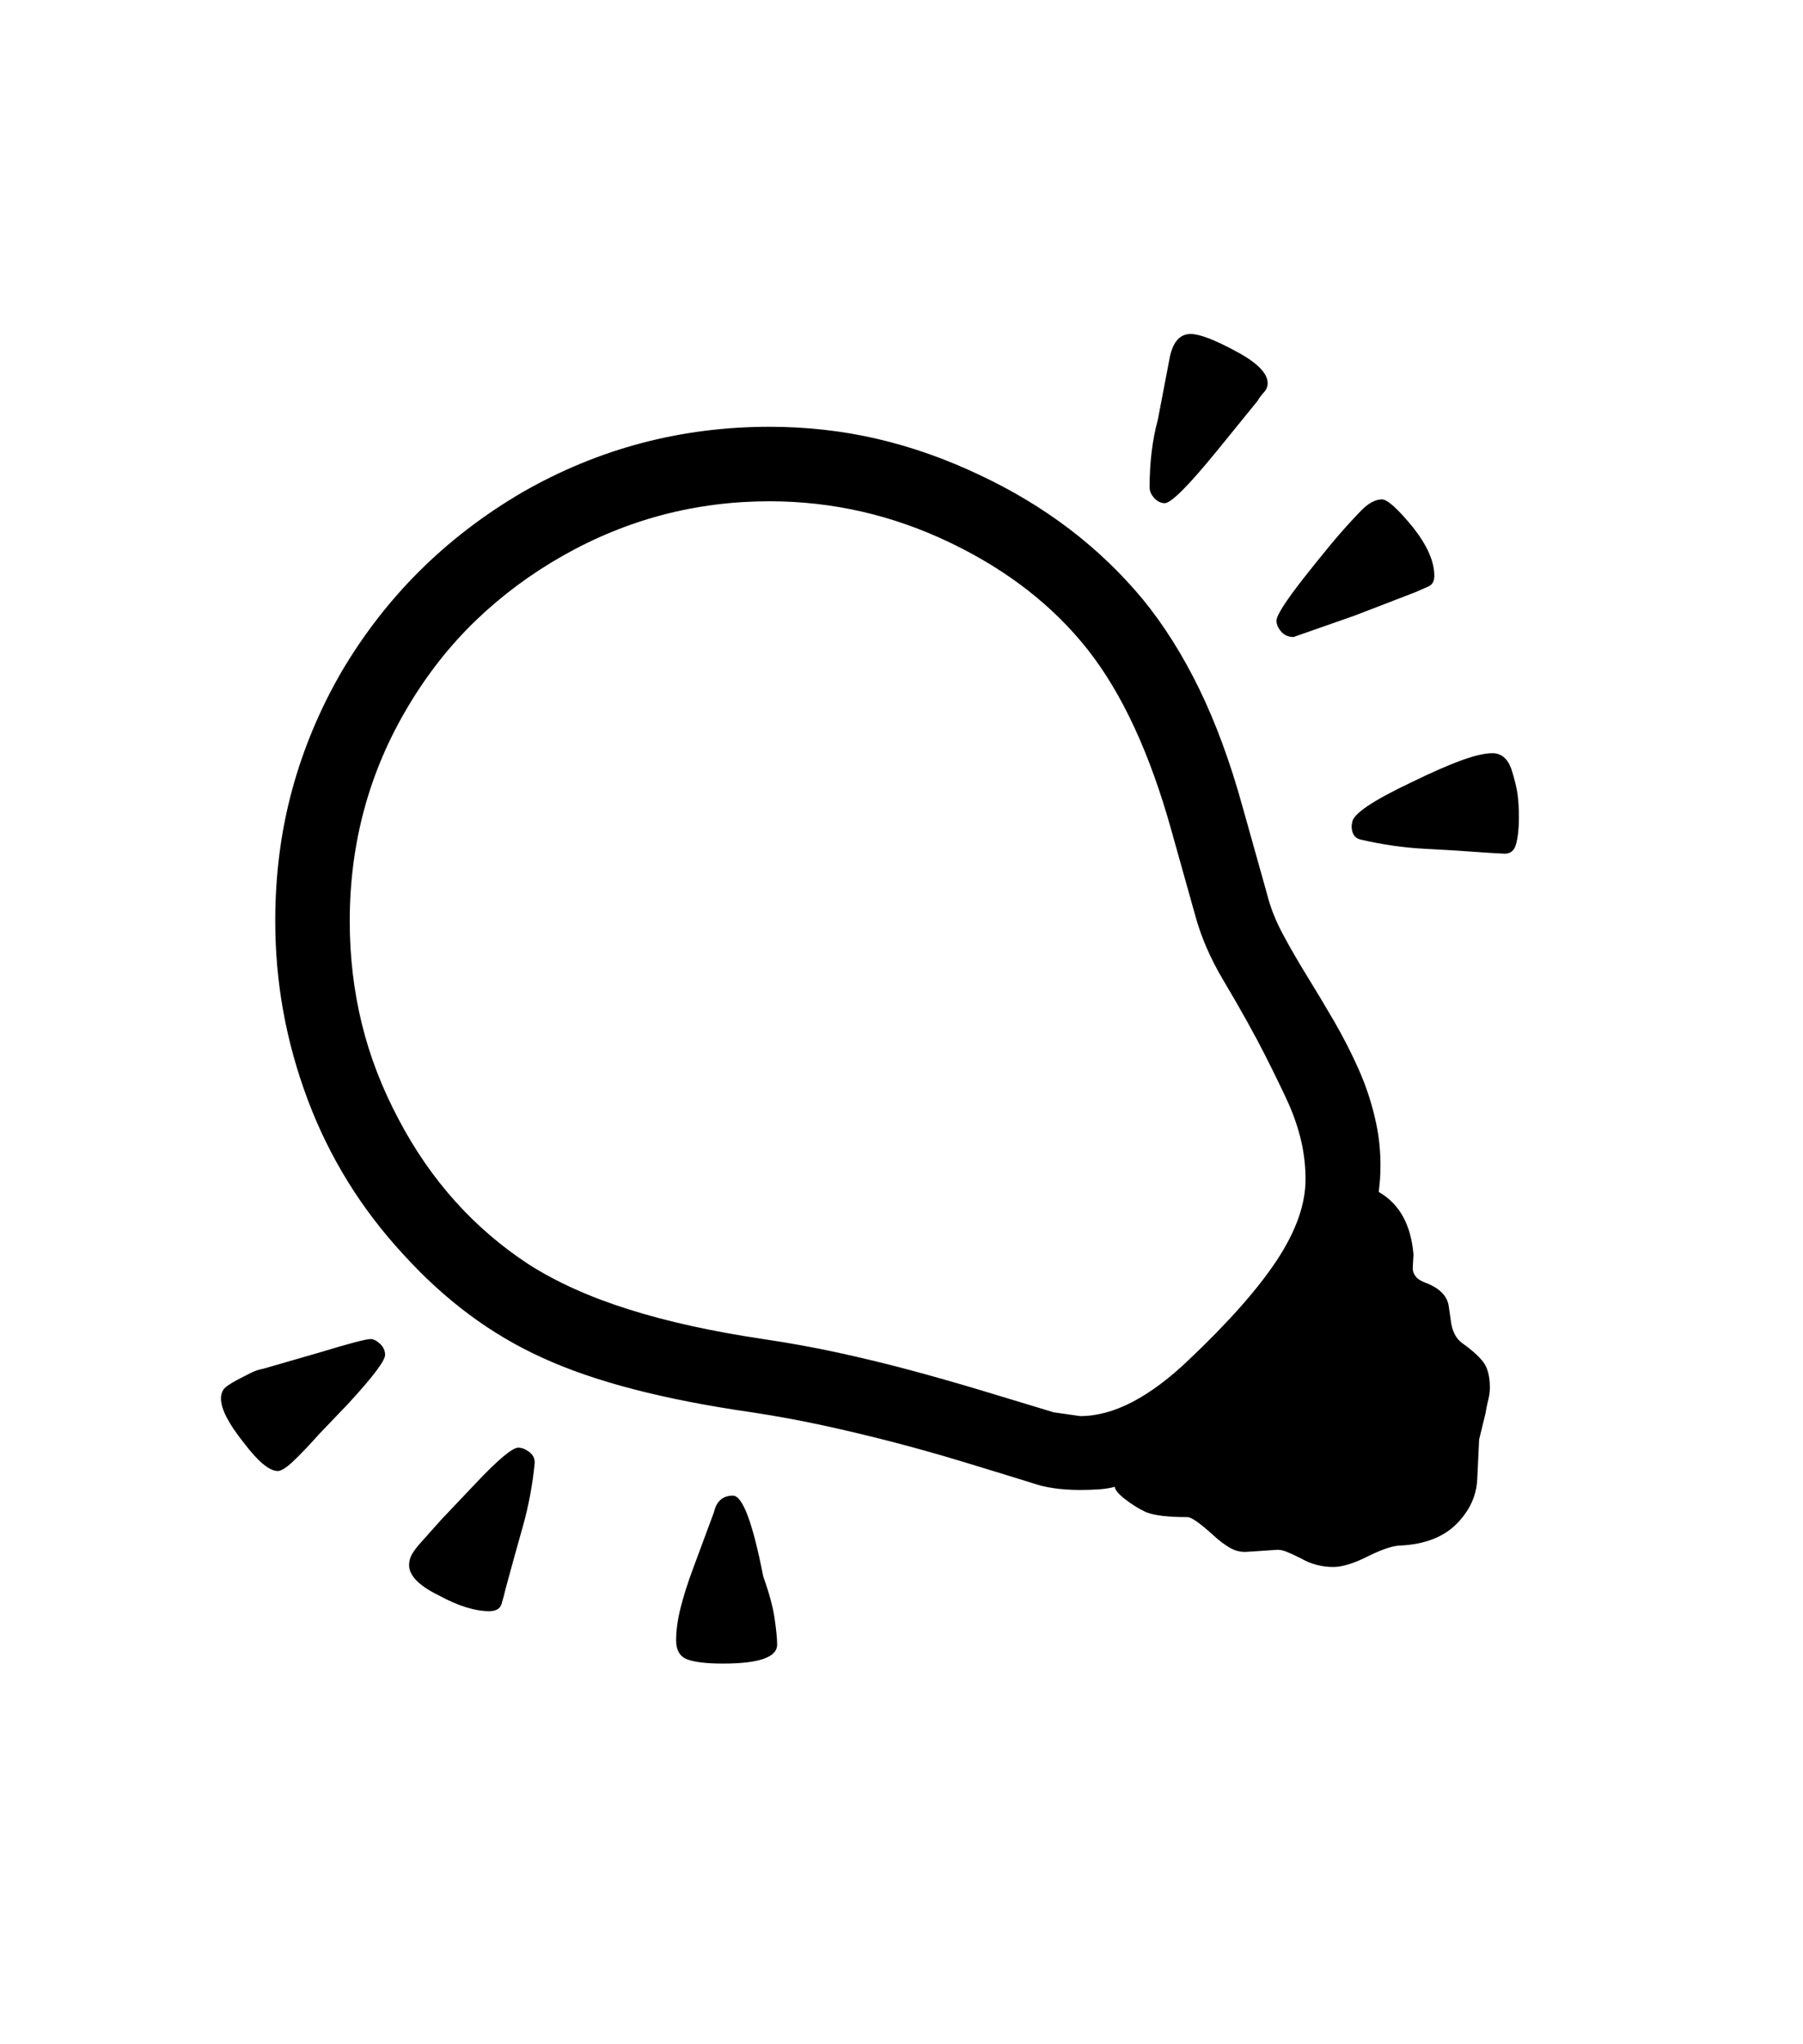 <svg xmlns="http://www.w3.org/2000/svg" xmlns:xlink="http://www.w3.org/1999/xlink" viewBox="0 0 357 404.75" version="1.1">
<defs>
<g>
<symbol overflow="visible" id="glyph0-0">
<path style="stroke:none;" d="M 102.125 -198.625 L 102.125 15.875 L 210.375 15.875 L 210.375 -198.625 Z M 84.375 33.625 L 84.375 -216.375 L 228.125 -216.375 L 228.125 33.625 Z M 84.375 33.625 "/>
</symbol>
<symbol overflow="visible" id="glyph0-1">
<path style="stroke:none;" d="M 252.25 -169.125 L 240.125 -164.875 C 239.125 -164.875 238.312 -165.227 237.688 -165.938 C 237.062 -166.645 236.75 -167.375 236.75 -168.125 C 236.75 -169.125 238.5 -171.875 242 -176.375 C 243.832 -178.707 245.645 -180.957 247.438 -183.125 C 249.227 -185.289 251.082 -187.375 253 -189.375 C 253.914 -190.375 254.75 -191.082 255.5 -191.5 C 256.25 -191.914 256.957 -192.125 257.625 -192.125 C 258.707 -192.125 260.75 -190.289 263.75 -186.625 C 266.582 -183.039 268 -179.832 268 -177 C 268 -175.914 267.602 -175.207 266.812 -174.875 C 266.02 -174.539 265.164 -174.164 264.25 -173.75 Z M 57.375 -25.875 C 57.957 -25.875 58.582 -25.562 59.25 -24.938 C 59.914 -24.312 60.25 -23.582 60.25 -22.75 C 60.25 -21.582 57.789 -18.332 52.875 -13 L 47.25 -7.125 C 45.082 -4.707 43.332 -2.875 42 -1.625 C 40.664 -0.375 39.664 0.25 39 0.25 C 37.332 0.25 35.082 -1.625 32.25 -5.375 C 29.25 -9.125 27.75 -12.039 27.75 -14.125 C 27.75 -14.789 27.914 -15.375 28.25 -15.875 C 28.582 -16.375 29.539 -17.039 31.125 -17.875 C 31.957 -18.289 32.77 -18.707 33.562 -19.125 C 34.352 -19.539 35.207 -19.832 36.125 -20 L 47.375 -23.25 C 53.125 -25 56.457 -25.875 57.375 -25.875 Z M 86.625 -4.375 C 87.289 -4.375 88 -4.102 88.75 -3.562 C 89.5 -3.02 89.875 -2.289 89.875 -1.375 C 89.457 2.957 88.664 7.188 87.5 11.312 C 86.332 15.438 85.207 19.5 84.125 23.5 C 83.875 24.582 83.602 25.602 83.312 26.562 C 83.02 27.52 82.207 28 80.875 28 C 78.039 28 74.707 26.957 70.875 24.875 C 66.957 22.957 65 20.957 65 18.875 C 65 18.125 65.188 17.414 65.562 16.75 C 65.938 16.082 66.5 15.332 67.25 14.5 L 71.375 9.875 L 78.25 2.625 C 82.664 -2.039 85.457 -4.375 86.625 -4.375 Z M 214.625 -191.375 C 213.875 -191.375 213.188 -191.707 212.562 -192.375 C 211.938 -193.039 211.625 -193.75 211.625 -194.5 C 211.625 -199.414 212.164 -203.875 213.25 -207.875 L 215.5 -219.625 C 216.082 -223.125 217.5 -224.875 219.75 -224.875 C 221.5 -224.875 224.457 -223.75 228.625 -221.5 C 232.875 -219.25 235 -217.125 235 -215.125 C 235 -214.457 234.75 -213.852 234.25 -213.312 C 233.75 -212.77 233.332 -212.207 233 -211.625 L 224.875 -201.625 C 219.289 -194.789 215.875 -191.375 214.625 -191.375 Z M 284.75 -129.125 C 284.75 -127.039 284.562 -125.289 284.188 -123.875 C 283.812 -122.457 282.914 -121.832 281.5 -122 L 279.125 -122.125 C 274.707 -122.457 270.414 -122.727 266.25 -122.938 C 262.082 -123.145 257.832 -123.75 253.5 -124.75 C 252.25 -125 251.625 -125.914 251.625 -127.5 L 251.75 -128.25 C 252 -129.914 255.914 -132.539 263.5 -136.125 C 267.414 -138.039 270.688 -139.477 273.312 -140.438 C 275.938 -141.395 278 -141.875 279.5 -141.875 C 281.25 -141.875 282.5 -140.832 283.25 -138.75 C 283.914 -136.664 284.332 -134.957 284.5 -133.625 C 284.664 -132.289 284.75 -130.789 284.75 -129.125 Z M 137.875 34.625 C 137.875 37.125 134.289 38.375 127.125 38.375 C 123.957 38.375 121.625 38.102 120.125 37.562 C 118.625 37.02 117.875 35.75 117.875 33.75 C 117.875 31.832 118.164 29.707 118.75 27.375 C 119.332 25.039 120.164 22.414 121.25 19.5 L 125.375 8.375 C 125.875 6.207 127.125 5.125 129.125 5.125 C 131.039 5.125 133.039 10.457 135.125 21.125 C 136.289 24.375 137.039 27.145 137.375 29.438 C 137.707 31.727 137.875 33.457 137.875 34.625 Z M 192.625 -11.375 L 197.875 -10.625 C 201.207 -10.625 204.664 -11.562 208.25 -13.438 C 211.832 -15.312 215.539 -18.082 219.375 -21.75 C 227.289 -29.25 233.125 -35.852 236.875 -41.562 C 240.625 -47.27 242.5 -52.582 242.5 -57.5 C 242.5 -60 242.227 -62.457 241.688 -64.875 C 241.145 -67.289 240.332 -69.75 239.25 -72.25 C 238.164 -74.664 236.582 -77.938 234.5 -82.062 C 232.414 -86.188 229.664 -91.125 226.25 -96.875 C 223.664 -101.207 221.789 -105.539 220.625 -109.875 L 216 -126.375 C 211.75 -141.707 206.207 -153.707 199.375 -162.375 C 192.539 -171.039 183.5 -178.082 172.25 -183.5 C 160.832 -189 148.875 -191.75 136.375 -191.75 C 121.789 -191.75 108.164 -188.164 95.5 -181 C 89.164 -177.414 83.438 -173.164 78.312 -168.25 C 73.188 -163.332 68.707 -157.664 64.875 -151.25 C 57.125 -138.332 53.25 -124.125 53.25 -108.625 C 53.25 -101.625 54.039 -94.875 55.625 -88.375 C 57.207 -81.875 59.664 -75.5 63 -69.25 C 69.332 -57.25 77.914 -47.707 88.75 -40.625 C 94.25 -37.125 100.832 -34.164 108.5 -31.75 C 116.164 -29.332 125.039 -27.375 135.125 -25.875 C 140.207 -25.125 145.145 -24.227 149.938 -23.188 C 154.727 -22.145 159.457 -21 164.125 -19.75 C 168.789 -18.5 173.477 -17.164 178.188 -15.75 C 182.895 -14.332 187.707 -12.875 192.625 -11.375 Z M 279 -16.25 C 279 -15.5 278.895 -14.707 278.688 -13.875 C 278.477 -13.039 278.289 -12.125 278.125 -11.125 L 276.875 -6 L 276.5 1.875 C 276.332 5.207 274.957 8.164 272.375 10.75 C 269.789 13.332 266.125 14.75 261.375 15 C 259.957 15 257.875 15.664 255.125 17 C 252.207 18.5 249.832 19.25 248 19.25 C 245.664 19.25 243.5 18.664 241.5 17.5 C 240.332 16.914 239.375 16.477 238.625 16.188 C 237.875 15.895 237.164 15.789 236.5 15.875 L 230.875 16.25 C 229.707 16.332 228.582 16.062 227.5 15.438 C 226.414 14.812 225.25 13.914 224 12.75 C 221.5 10.5 219.875 9.375 219.125 9.375 C 215.207 9.375 212.457 9.039 210.875 8.375 C 209.457 7.707 208.082 6.852 206.75 5.812 C 205.414 4.77 204.75 3.957 204.75 3.375 C 203.832 3.625 202.789 3.789 201.625 3.875 C 200.457 3.957 199.207 4 197.875 4 C 194.125 4 190.957 3.539 188.375 2.625 C 183.539 1.125 178.852 -0.312 174.312 -1.688 C 169.77 -3.062 165.25 -4.332 160.75 -5.5 C 156.25 -6.664 151.707 -7.75 147.125 -8.75 C 142.539 -9.75 137.789 -10.625 132.875 -11.375 C 115.457 -13.875 101.664 -17.457 91.5 -22.125 C 86.332 -24.457 81.457 -27.332 76.875 -30.75 C 72.289 -34.164 67.957 -38.125 63.875 -42.625 C 55.539 -51.625 49.227 -61.832 44.938 -73.25 C 40.645 -84.664 38.5 -96.457 38.5 -108.625 C 38.5 -117.707 39.602 -126.332 41.812 -134.5 C 44.02 -142.664 47.289 -150.5 51.625 -158 C 60.375 -172.832 72.289 -184.664 87.375 -193.5 C 102.457 -202.164 118.789 -206.5 136.375 -206.5 C 143.707 -206.5 150.789 -205.707 157.625 -204.125 C 164.457 -202.539 171.207 -200.164 177.875 -197 C 190.875 -190.914 201.664 -182.707 210.25 -172.375 C 214.414 -167.289 218.145 -161.375 221.438 -154.625 C 224.727 -147.875 227.582 -140.125 230 -131.375 L 234.875 -114 C 235.539 -111.332 236.602 -108.645 238.062 -105.938 C 239.52 -103.227 241.125 -100.457 242.875 -97.625 C 244.625 -94.789 246.395 -91.832 248.188 -88.75 C 249.977 -85.664 251.602 -82.477 253.062 -79.188 C 254.52 -75.895 255.645 -72.438 256.438 -68.812 C 257.227 -65.188 257.5 -61.414 257.25 -57.5 L 257 -55 C 261.082 -52.664 263.375 -48.539 263.875 -42.625 L 263.75 -40.375 C 263.582 -38.875 264.332 -37.789 266 -37.125 C 269 -36.039 270.625 -34.414 270.875 -32.25 L 271.25 -29.625 C 271.5 -27.457 272.289 -25.914 273.625 -25 C 275.289 -23.832 276.602 -22.664 277.562 -21.5 C 278.52 -20.332 279 -18.582 279 -16.25 Z M 279 -16.25 "/>
</symbol>
</g>
</defs>
<g id="surface1">
<rect x="0" y="0" width="357" height="404.75" style="fill:rgb(100%,100%,100%);fill-opacity:1;stroke:none;"/>
<g style="fill:rgb(0%,0%,0%);fill-opacity:1;">
  <use xlink:href="#glyph0-1" x="16" y="291"/>
</g>
</g>
</svg>
